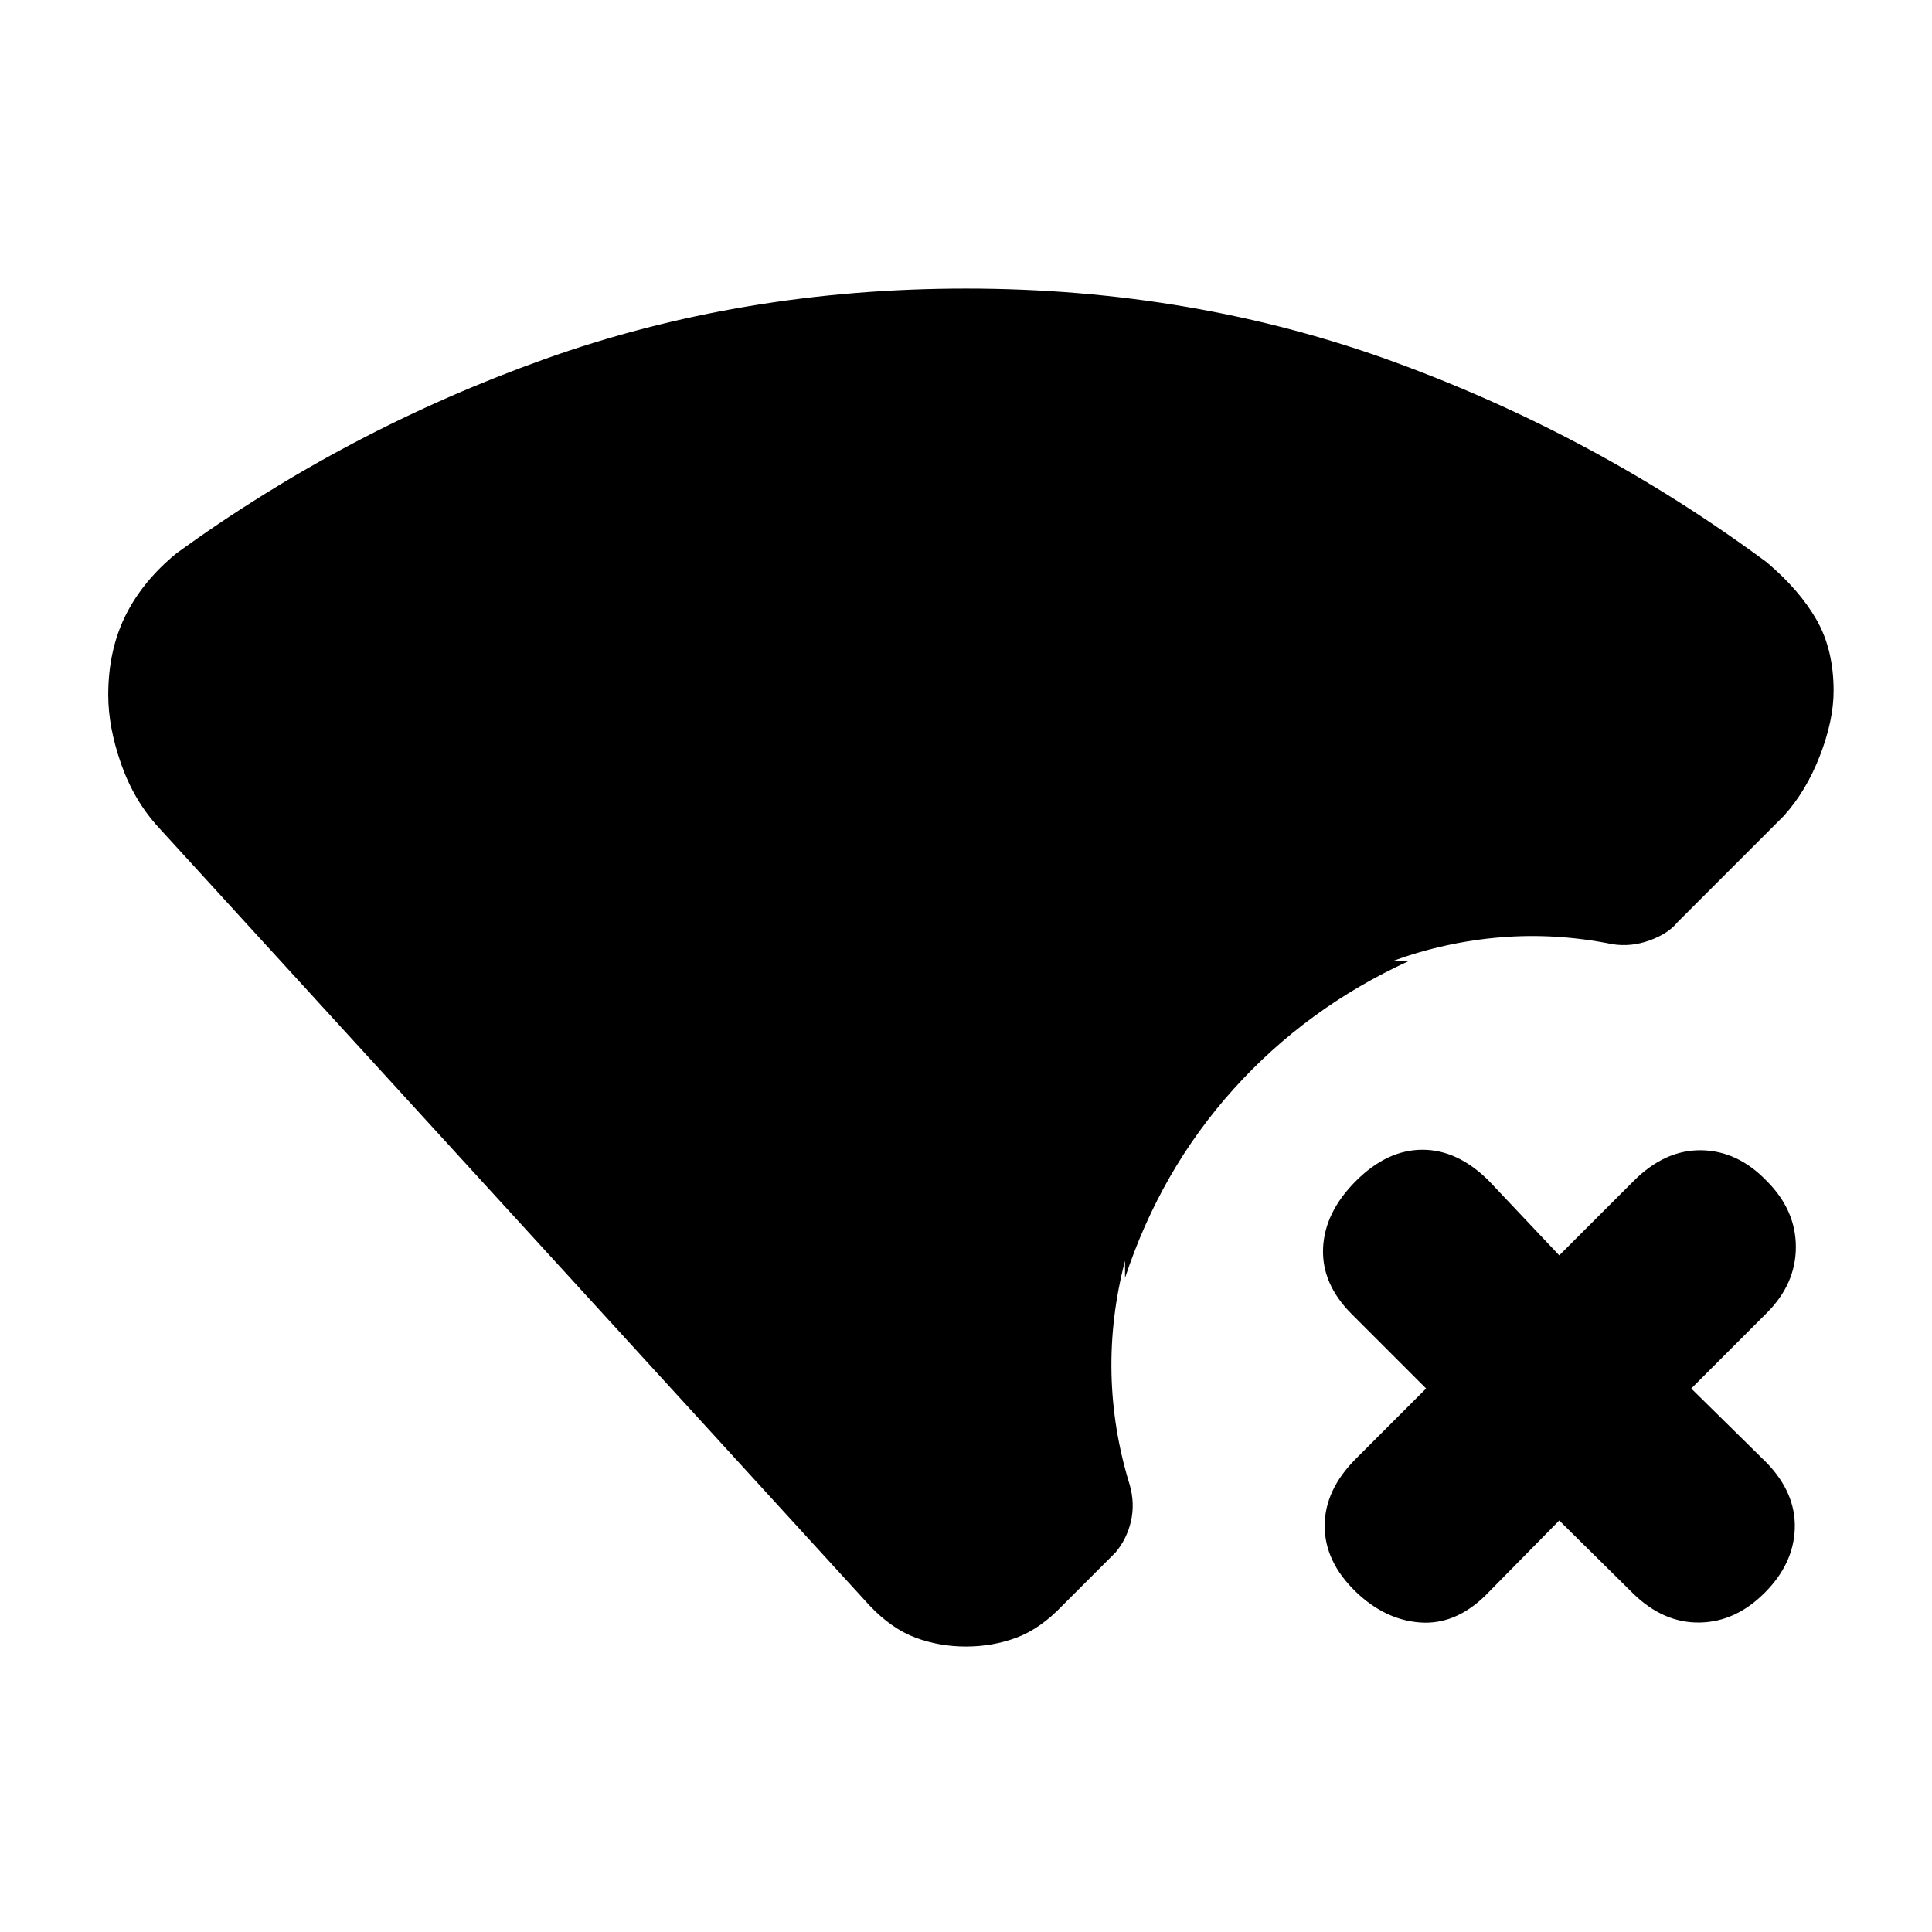 <svg xmlns="http://www.w3.org/2000/svg" height="20" viewBox="0 -960 960 960" width="20"><path d="m774.78-204.48-36.95 37.53q-14.96 14.45-32.3 13.14-17.33-1.32-31.79-15.21-15.52-14.96-15.52-32.79 0-17.84 15.52-33.36l34.89-34.89-36.96-36.96q-15.02-15.02-14.24-32.83.79-17.8 16.31-33.32 15.52-15.53 33.08-15.53 17.55 0 33.07 15.53l34.89 36.95 36.96-36.95q15.52-15.53 33.61-15.28t32.54 15.28q14.46 14.45 14.46 32.79t-14.46 32.79l-37.52 37.53 37.52 36.95q14.46 14.96 13.93 32.55-.54 17.58-14.99 32.04-14.46 14.46-32.3 14.74-17.83.28-32.79-14.17l-36.96-36.53Zm-82.89-277.95h8.02q-50.69 23.3-86.96 63.59-36.28 40.3-53.93 93.82v-8.52q-7.32 27.98-6.73 55.95.6 27.98 9.06 55.4 2.63 9.26.63 18.02t-7.63 15.52l-26.5 26.5q-10.87 11.43-22.71 15.87-11.84 4.43-25.14 4.43t-25.14-4.43q-11.84-4.44-22.71-15.87L78.8-548.85q-12.26-13.39-18.64-31.63-6.38-18.24-6.38-34.13 0-22.15 8.51-39.39 8.51-17.24 25.47-31.13 84.24-61.11 182.47-96.29 98.23-35.19 209.77-35.19 113.24 0 213.16 36.6 99.93 36.6 184.73 99.4 16.33 13.83 24.77 28.62 8.45 14.79 8.45 35.25 0 14.76-6.85 32.37t-17.98 29.87l-52.69 52.7q-4.57 5.69-13.86 9.07-9.3 3.38-18.56 1.88-27.97-5.63-55.45-3.4-27.48 2.23-53.83 11.82Z"/></svg>